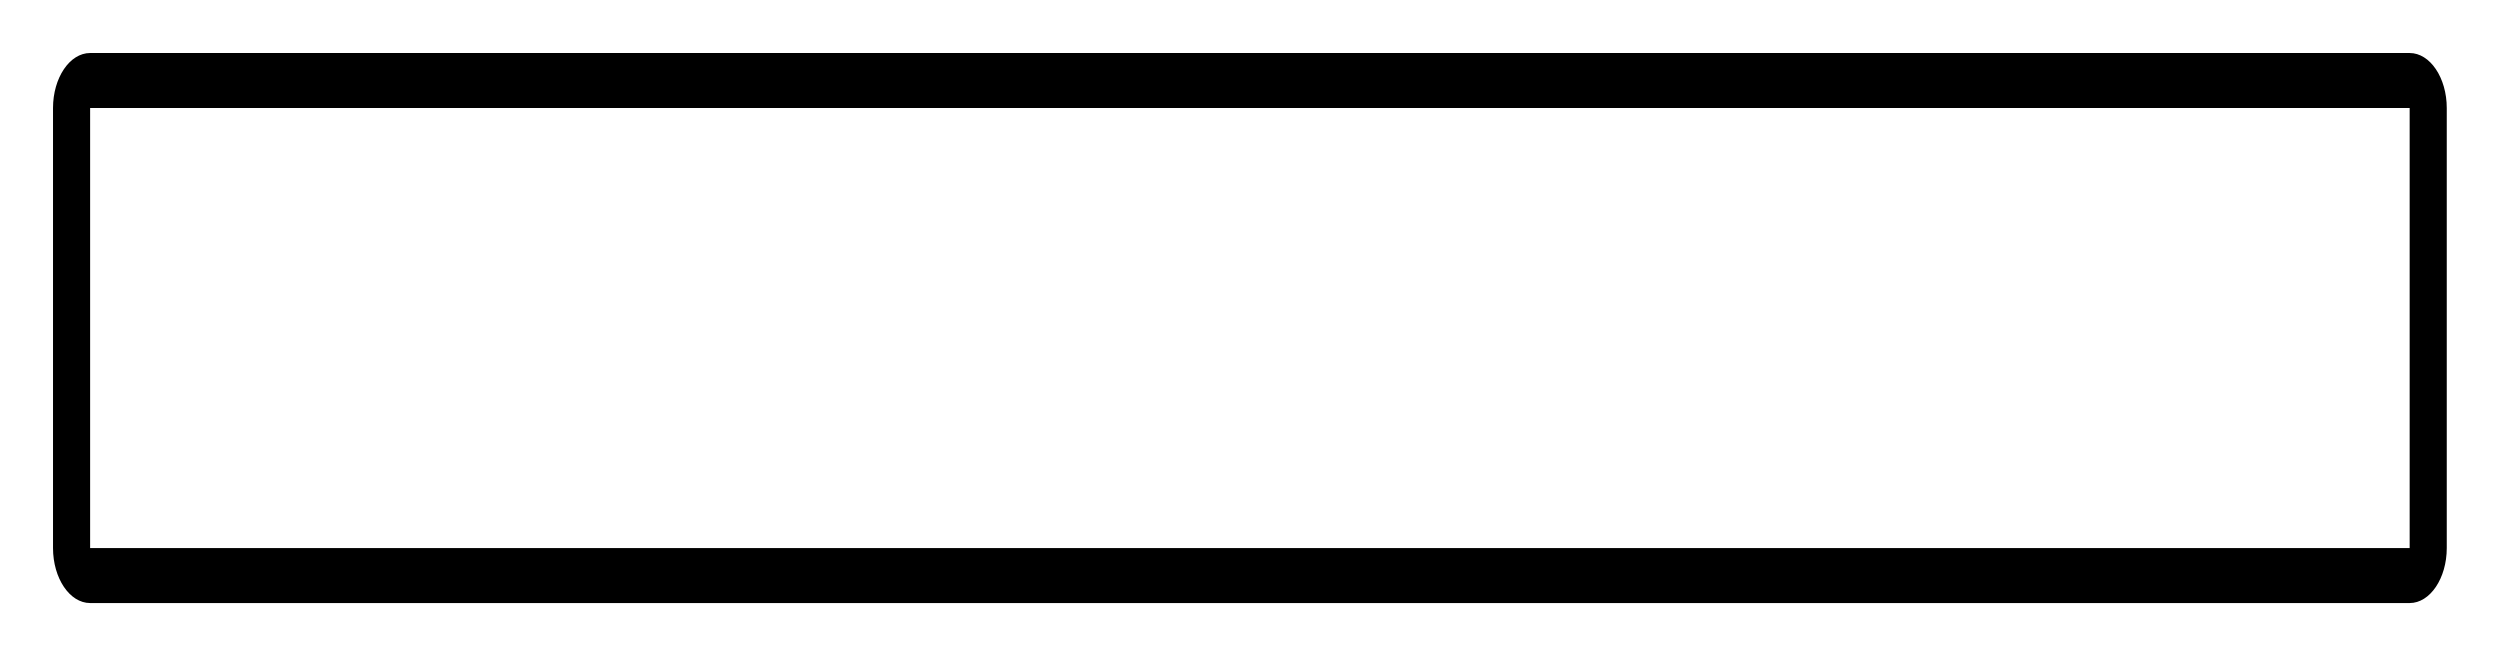 <?xml version="1.0" encoding="UTF-8" standalone="no"?>
<svg
   xmlns:dc="http://purl.org/dc/elements/1.1/"
   xmlns:cc="http://creativecommons.org/ns#"
   xmlns:rdf="http://www.w3.org/1999/02/22-rdf-syntax-ns#"
   xmlns:svg="http://www.w3.org/2000/svg"
   xmlns="http://www.w3.org/2000/svg"
   xmlns:sodipodi="http://sodipodi.sourceforge.net/DTD/sodipodi-0.dtd"
   xmlns:inkscape="http://www.inkscape.org/namespaces/inkscape"
   version="1.0"
   id="Layer_1"
   x="0px"
   y="0px"
   viewBox="0 0 22.635 5.942"
   enable-background="new 0 0 24 24"
   xml:space="preserve"
   height="24.758"
   width="94.311"
   inkscape:version="0.48.5 r10040"
   sodipodi:docname="answerbox-small.svg"><defs
     id="defs4192" /><sodipodi:namedview
     pagecolor="#ffffff"
     bordercolor="#666666"
     borderopacity="1"
     objecttolerance="10"
     gridtolerance="10"
     guidetolerance="10"
     inkscape:pageopacity="0"
     inkscape:pageshadow="2"
     inkscape:window-width="1280"
     inkscape:window-height="730"
     id="namedview4190"
     showgrid="false"
     fit-margin-top="2"
     fit-margin-left="2"
     fit-margin-right="2"
     fit-margin-bottom="2"
     inkscape:zoom="4.695"
     inkscape:cx="107.27163"
     inkscape:cy="11.026974"
     inkscape:window-x="0"
     inkscape:window-y="25"
     inkscape:window-maximized="1"
     inkscape:current-layer="Layer_1" /><g
     id="g4186"
     transform="matrix(0.168,0,0,0.249,0.144,-0.018)"><path
       d="m 129.006,4 0,16 L 4,20 4,4 129.006,4 m 0,-2 L 4,2 C 2.9,2 2,2.9 2,4 l 0,16 c 0,1.1 0.9,2 2,2 l 125.006,0 c 1.1,0 2,-0.9 2,-2 l 0,-16 c 0,-1.1 -0.9,-2 -2,-2 z"
       id="path4188"
       inkscape:connector-curvature="0"
       sodipodi:nodetypes="ccccccssssssscc" /></g></svg>